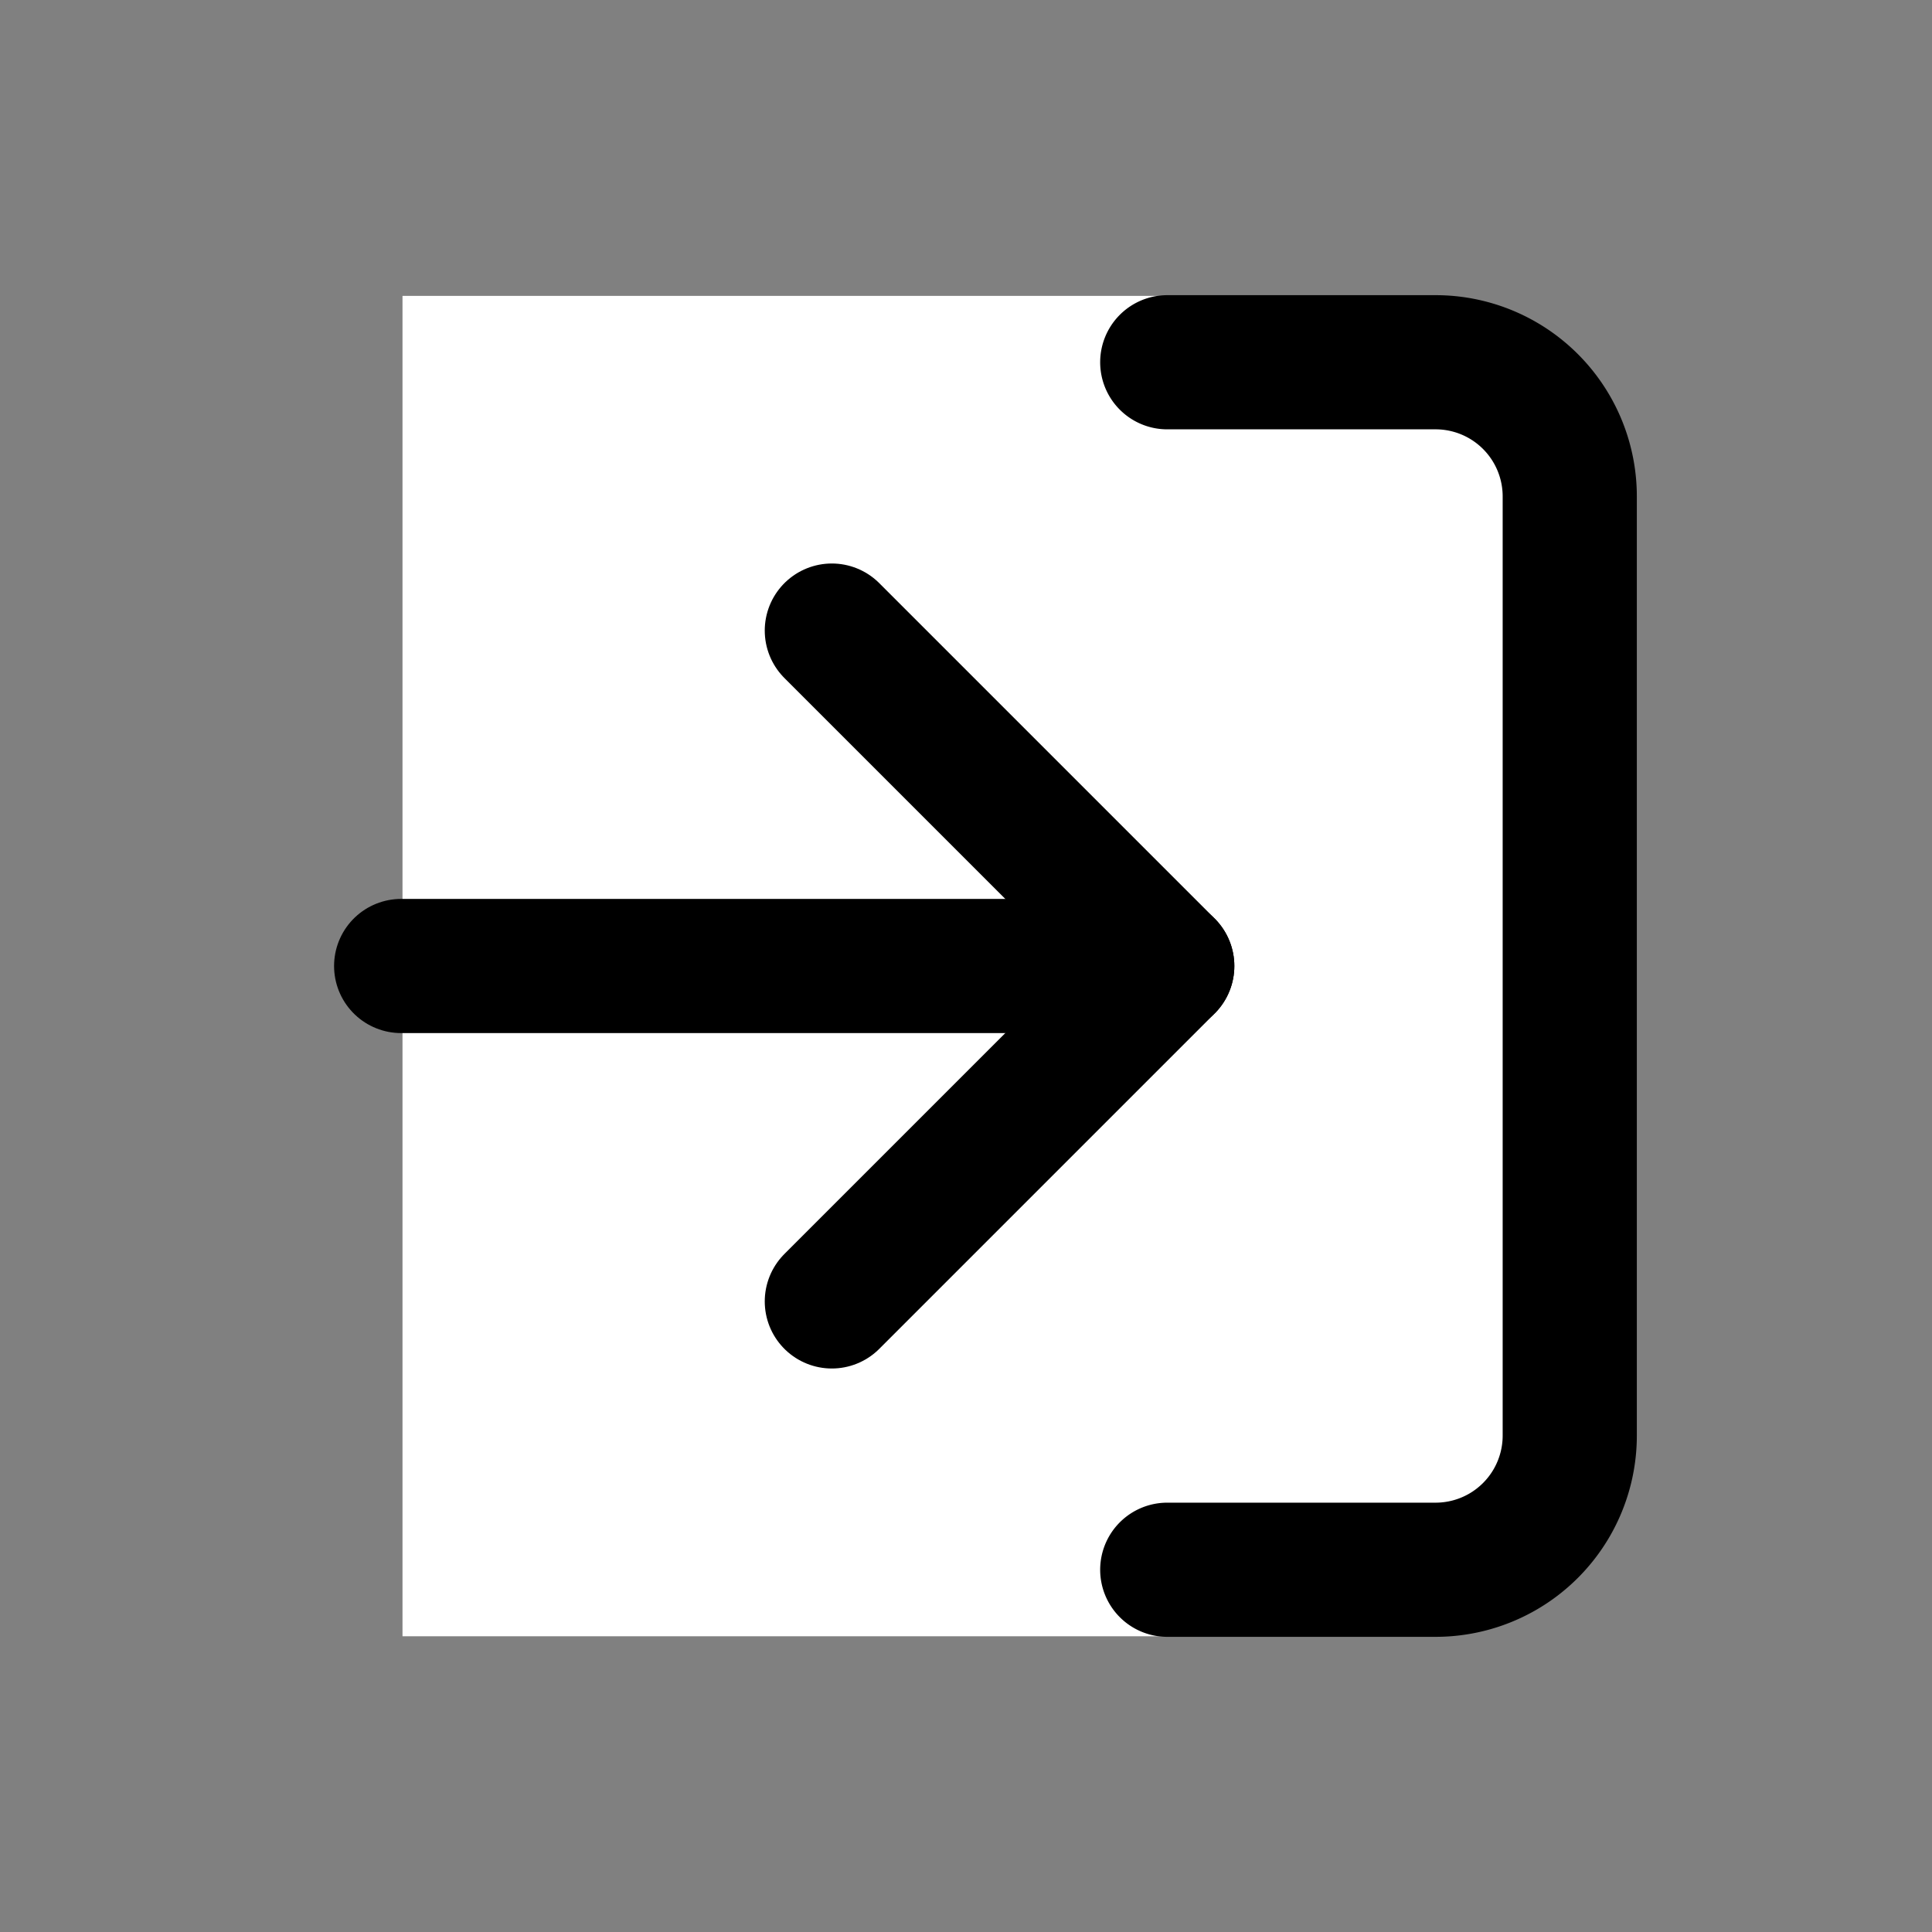 <svg width="800px" height="800px" viewBox="-2.4 -2.4 28.80 28.80" xmlns="http://www.w3.org/2000/svg" fill="none" stroke="#000000" stroke-width="2" stroke-linecap="round" stroke-linejoin="round" class="feather feather-log-in">

<rect x="-2.4" y="-2.4" width="28.80" height="28.80" fill="#808080" stroke="none"/>

<g id="SVGRepo_bgCarrier" stroke-width="0" transform="translate(3.6,3.6), scale(0.7)">

    <path d="M0 -2.27 h21 a5.184 5.184 0 0 1 5.184 5.184 v18.176 a5.184 5.184 0 0 1 -4.184 5.184 h-22 z" fill="#ffffff"/>
</g>

<g id="SVGRepo_tracerCarrier" stroke-linecap="round" stroke-linejoin="round"/>
<g id="SVGRepo_iconCarrier">
    <path d="M15 3h4a2 2 0 0 1 2 2v14a2 2 0 0 1-2 2h-4"/>
    <polyline points="10 17 15 12 10 7"/>
    <line x1="15" y1="12" x2="3.58" y2="12" stroke-linecap="butt"/>
</g>

</svg>


